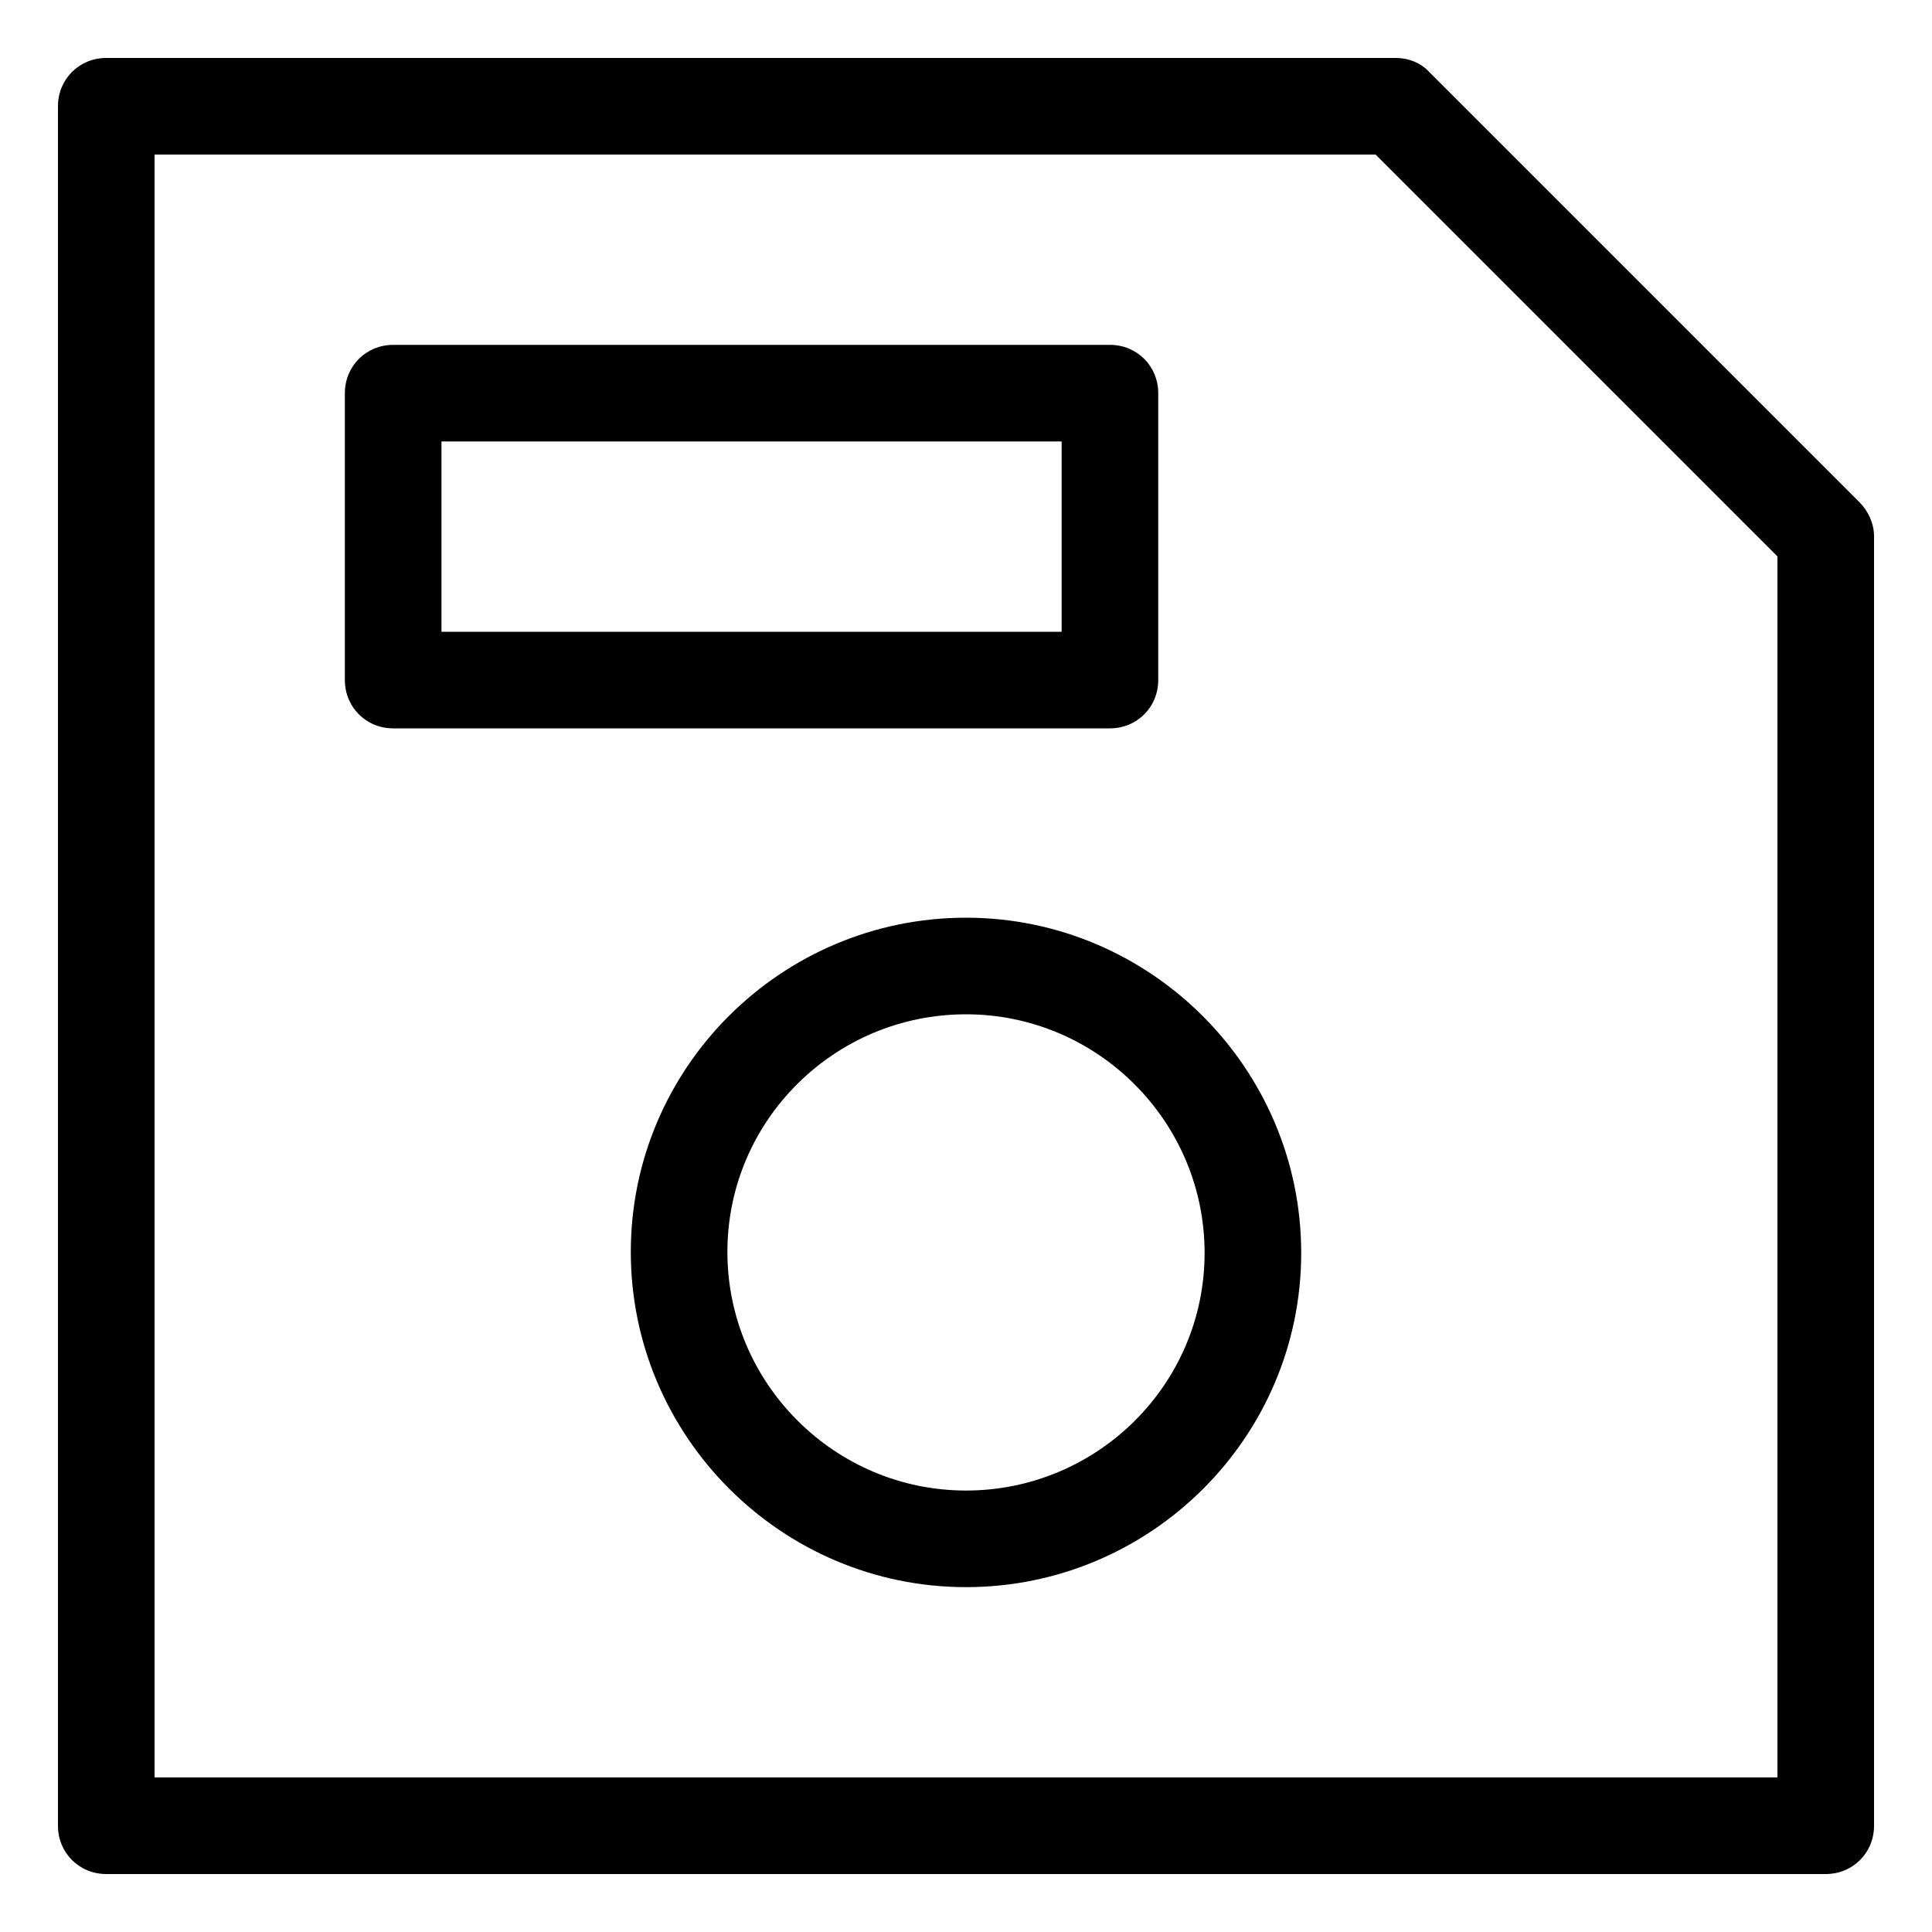 <svg t="1584506955247" class="icon" viewBox="0 0 1024 1024" version="1.1" xmlns="http://www.w3.org/2000/svg" p-id="6400" width="200" height="200"><path d="M967.68 993.28H56.32c-14.336 0-25.6-11.264-25.6-25.6V56.32c0-14.336 11.264-25.6 25.6-25.6h683.52c6.656 0 13.312 2.56 17.92 7.68L985.6 266.24c4.608 4.608 7.68 11.264 7.68 17.92V967.68c0 14.336-11.264 25.6-25.6 25.6zM81.92 942.08h860.16V294.912L729.088 81.92H81.92v860.16z m430.08-100.864c-97.792 0-177.664-79.872-177.664-177.664S414.208 486.4 512 486.4s177.664 79.872 177.664 177.664-79.872 177.152-177.664 177.152z m0-303.616c-69.632 0-126.464 56.32-126.464 125.952 0 69.632 56.832 126.464 126.464 126.464s126.464-56.32 126.464-125.952c0-69.632-56.832-126.464-126.464-126.464z m76.288-151.552H208.384c-14.336 0-25.6-11.264-25.6-25.6V208.384c0-14.336 11.264-25.6 25.6-25.6h379.904c14.336 0 25.6 11.264 25.6 25.6v152.064c0 14.336-11.264 25.6-25.6 25.6z m-354.304-51.2h328.704V233.984H233.984v100.864z" p-id="6401"></path></svg>

